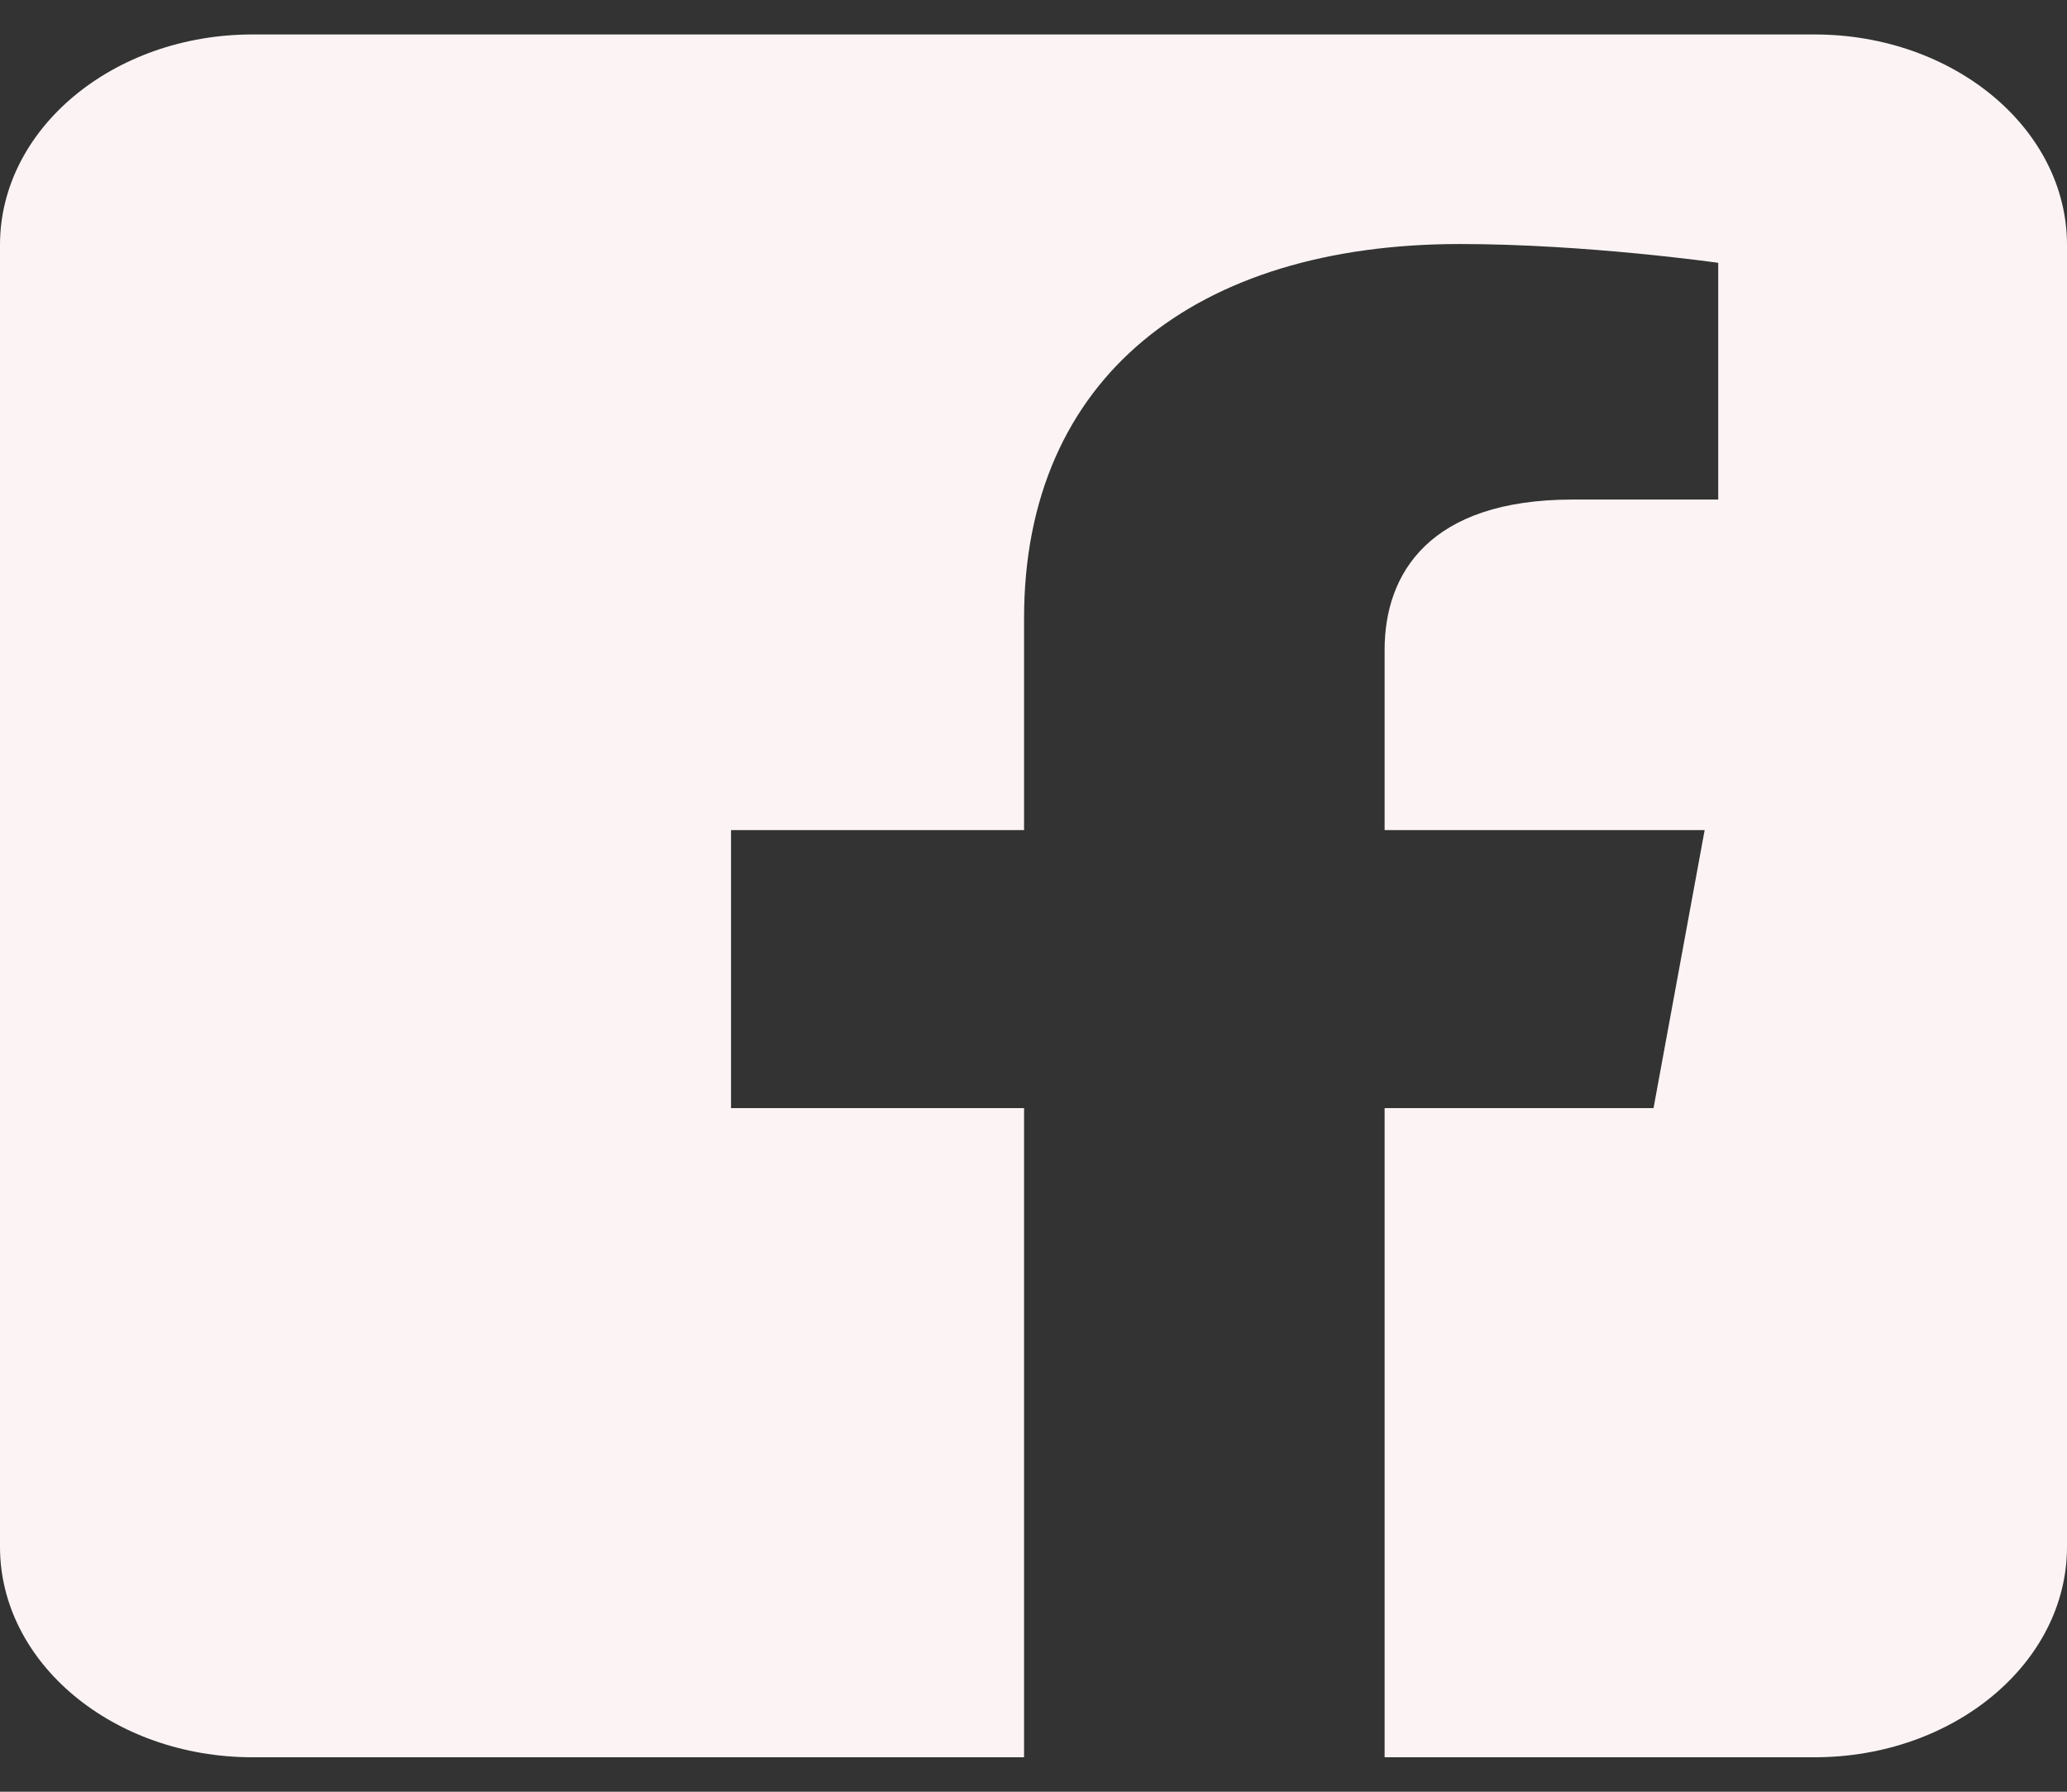 <svg width="30" height="26" viewBox="0 0 30 26" fill="none" xmlns="http://www.w3.org/2000/svg">
<rect x="0" y="0" width="30" height="26" fill="#333333" stroke="none"/>
<g clip-path="url(#clip0_6_95)">
<path fill-rule="evenodd" clip-rule="evenodd" d="M26.335 0.5C28.358 0.5 30 1.869 30 3.554V22.446C30 24.131 28.358 25.5 26.335 25.5H20.096V16.08H23.999L24.741 12.046H20.096V9.428C20.096 8.324 20.745 7.249 22.826 7.249H24.938V3.814C24.938 3.814 23.021 3.541 21.189 3.541C17.363 3.541 14.863 5.474 14.863 8.971V12.046H10.61V16.08H14.863V25.5H3.665C1.642 25.5 0 24.131 0 22.446V3.554C0 1.869 1.642 0.5 3.665 0.5L26.335 0.5Z" fill="#FCF4F4"/>
</g>
<defs>
<clipPath id="clip0_6_95">
<rect width="30" height="25" fill="white" transform="translate(0 0.5)"/>
</clipPath>
</defs>
</svg>
